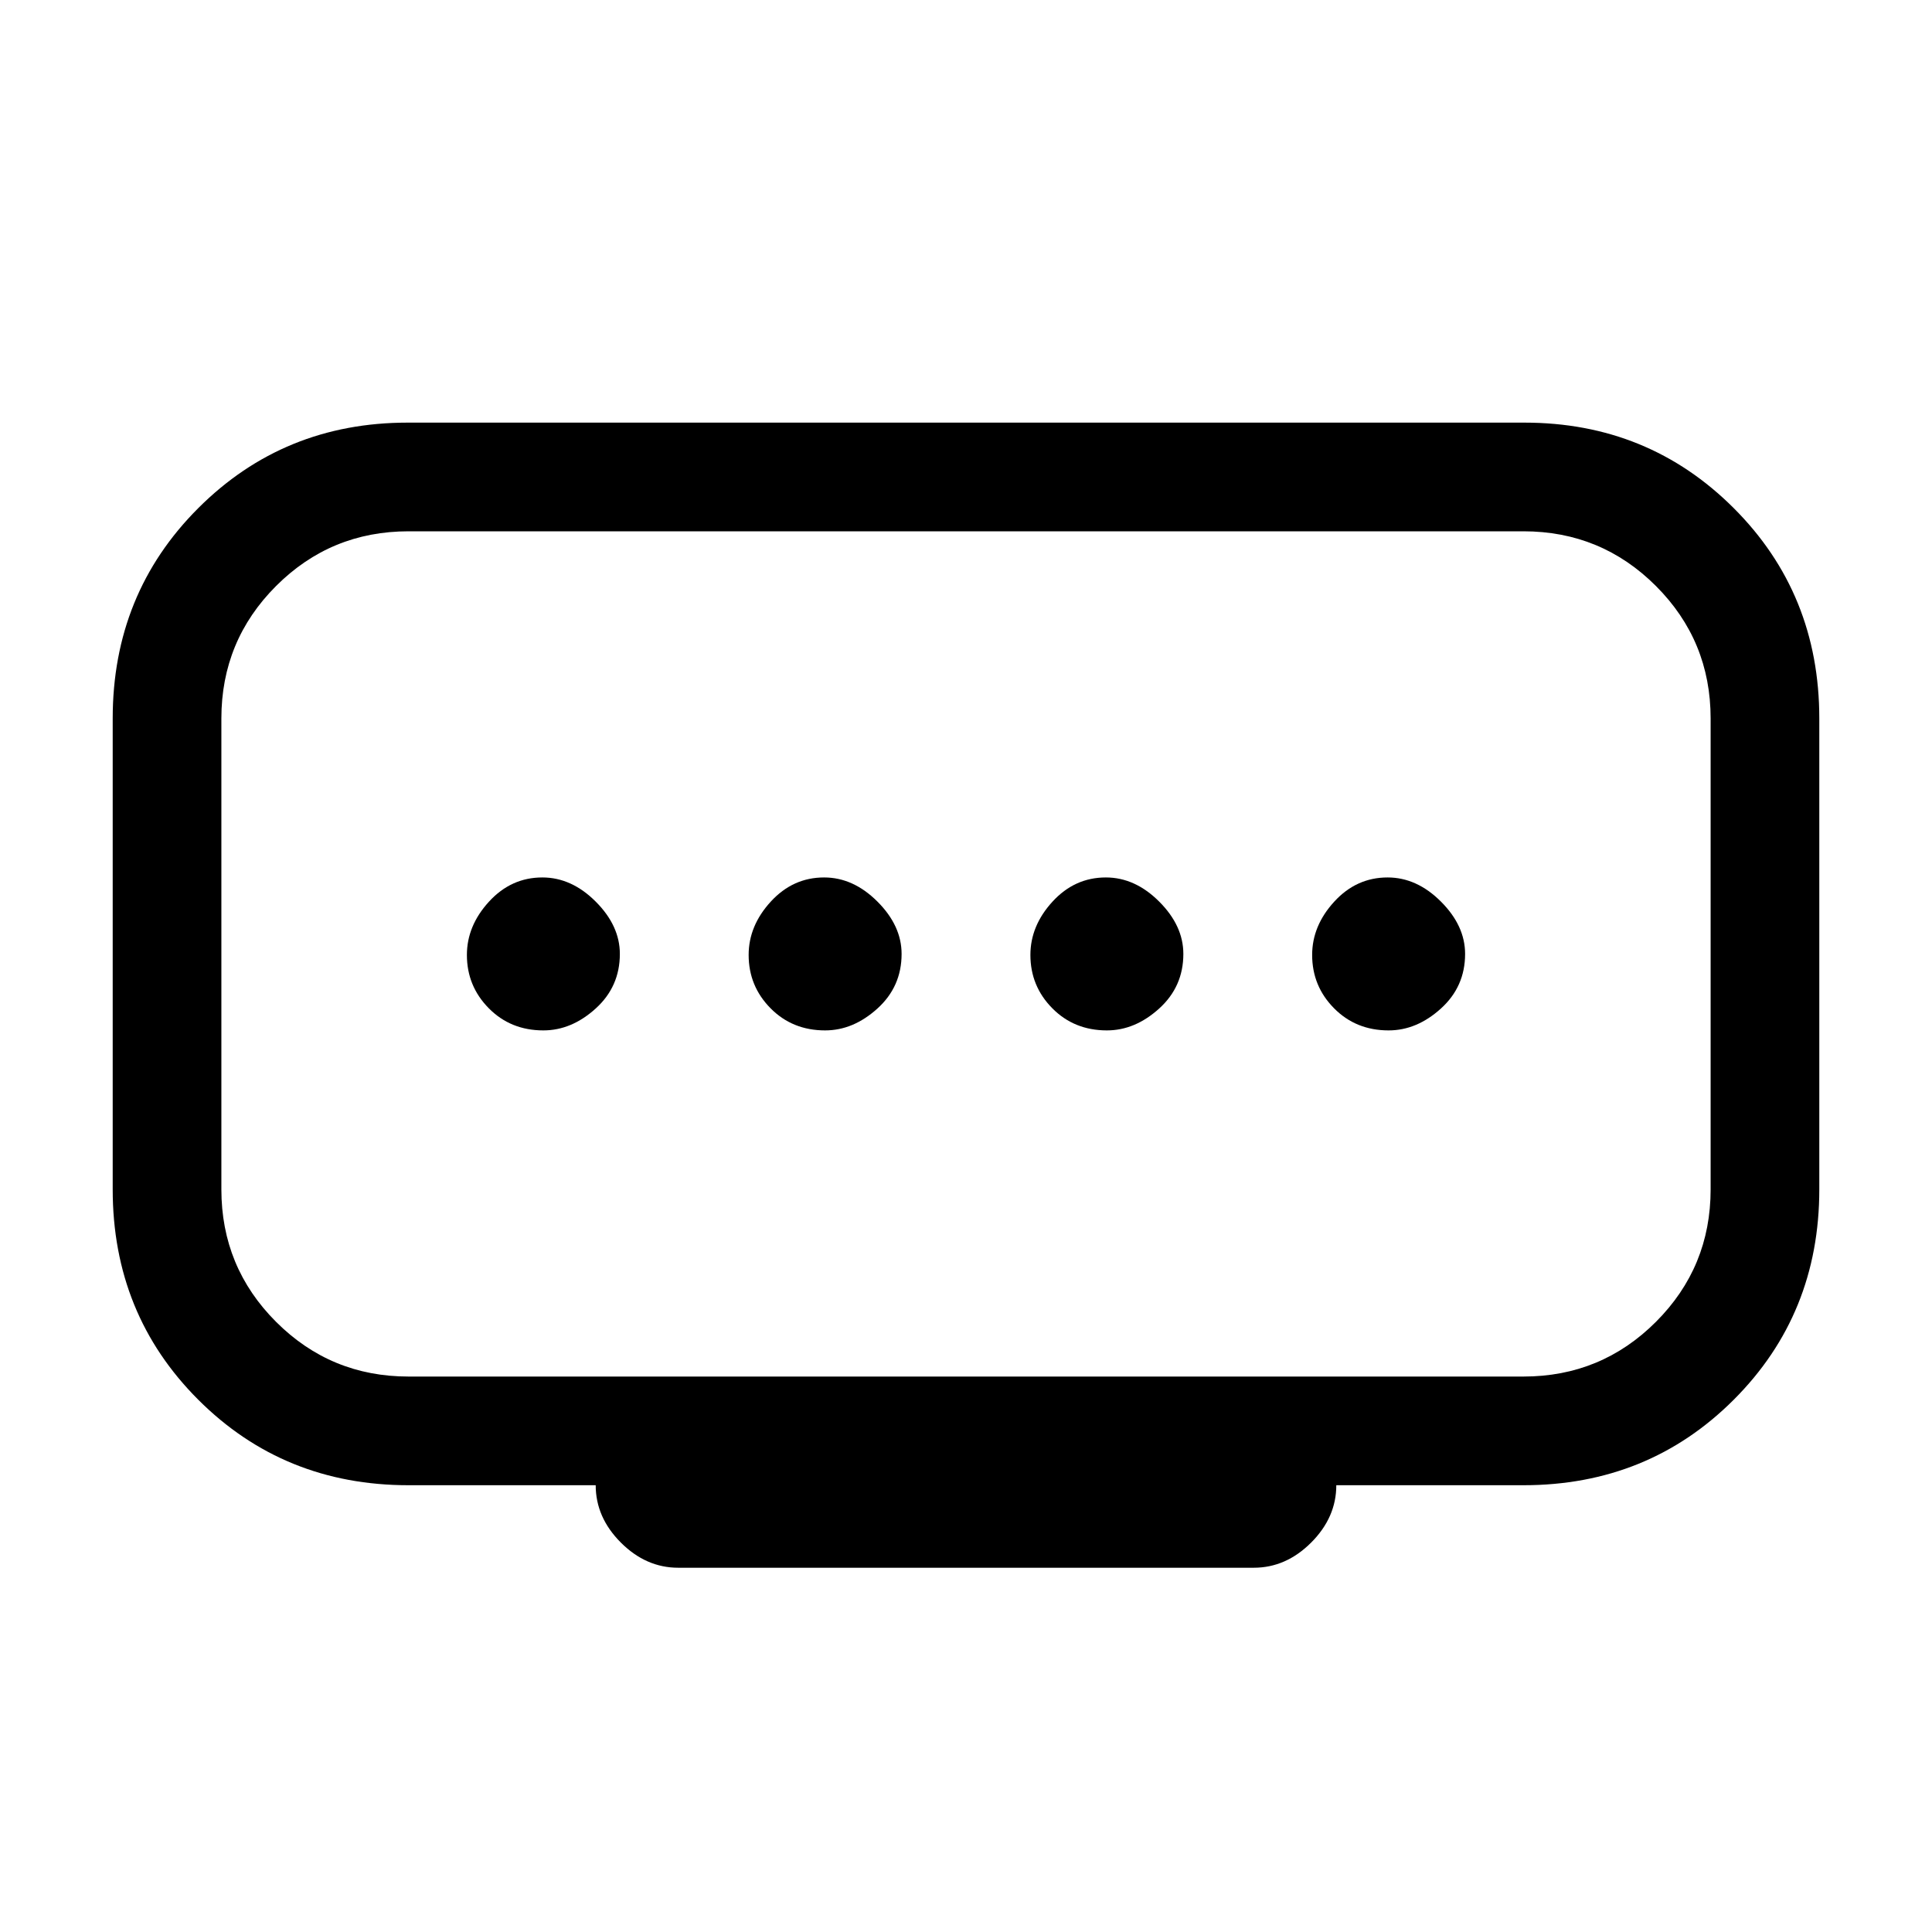 <svg xmlns="http://www.w3.org/2000/svg" height="24" viewBox="0 -960 960 960" width="24"><path d="M410-448q14 0 26-10.88 12-10.87 12-27.12 0-14-12-26t-26.5-12q-15.5 0-26.5 12t-11 26.5q0 15.5 10.88 26.5 10.87 11 27.12 11Zm-140 0q14 0 26-10.88 12-10.87 12-27.12 0-14-12-26t-26.5-12q-15.5 0-26.5 12t-11 26.5q0 15.5 10.88 26.5 10.87 11 27.12 11Zm280 0q14 0 26-10.88 12-10.87 12-27.12 0-14-12-26t-26.5-12q-15.5 0-26.5 12t-11 26.5q0 15.5 10.88 26.5 10.87 11 27.12 11Zm140 0q14 0 26-10.88 12-10.87 12-27.12 0-14-12-26t-26.5-12q-15.5 0-26.5 12t-11 26.5q0 15.5 10.88 26.5 10.87 11 27.12 11ZM203-276h554q38.64 0 65.82-27.18Q850-330.36 850-369v-234q0-38.64-27.18-65.82Q795.64-696 757-696H203q-38.64 0-65.82 27.18Q110-641.64 110-603v234q0 38.64 27.18 65.82Q164.36-276 203-276Zm93 54h-93q-62 0-104.5-42.5T56-369v-234q0-62 42.5-104.5T202.53-750h554.94q61.53 0 104.03 42.5T904-603v234q0 62-42.5 104.5T757-222h-93q0 16-12.5 28.5T623-181H337q-16 0-28.5-12.5T296-222Zm184-264Z"/></svg>
